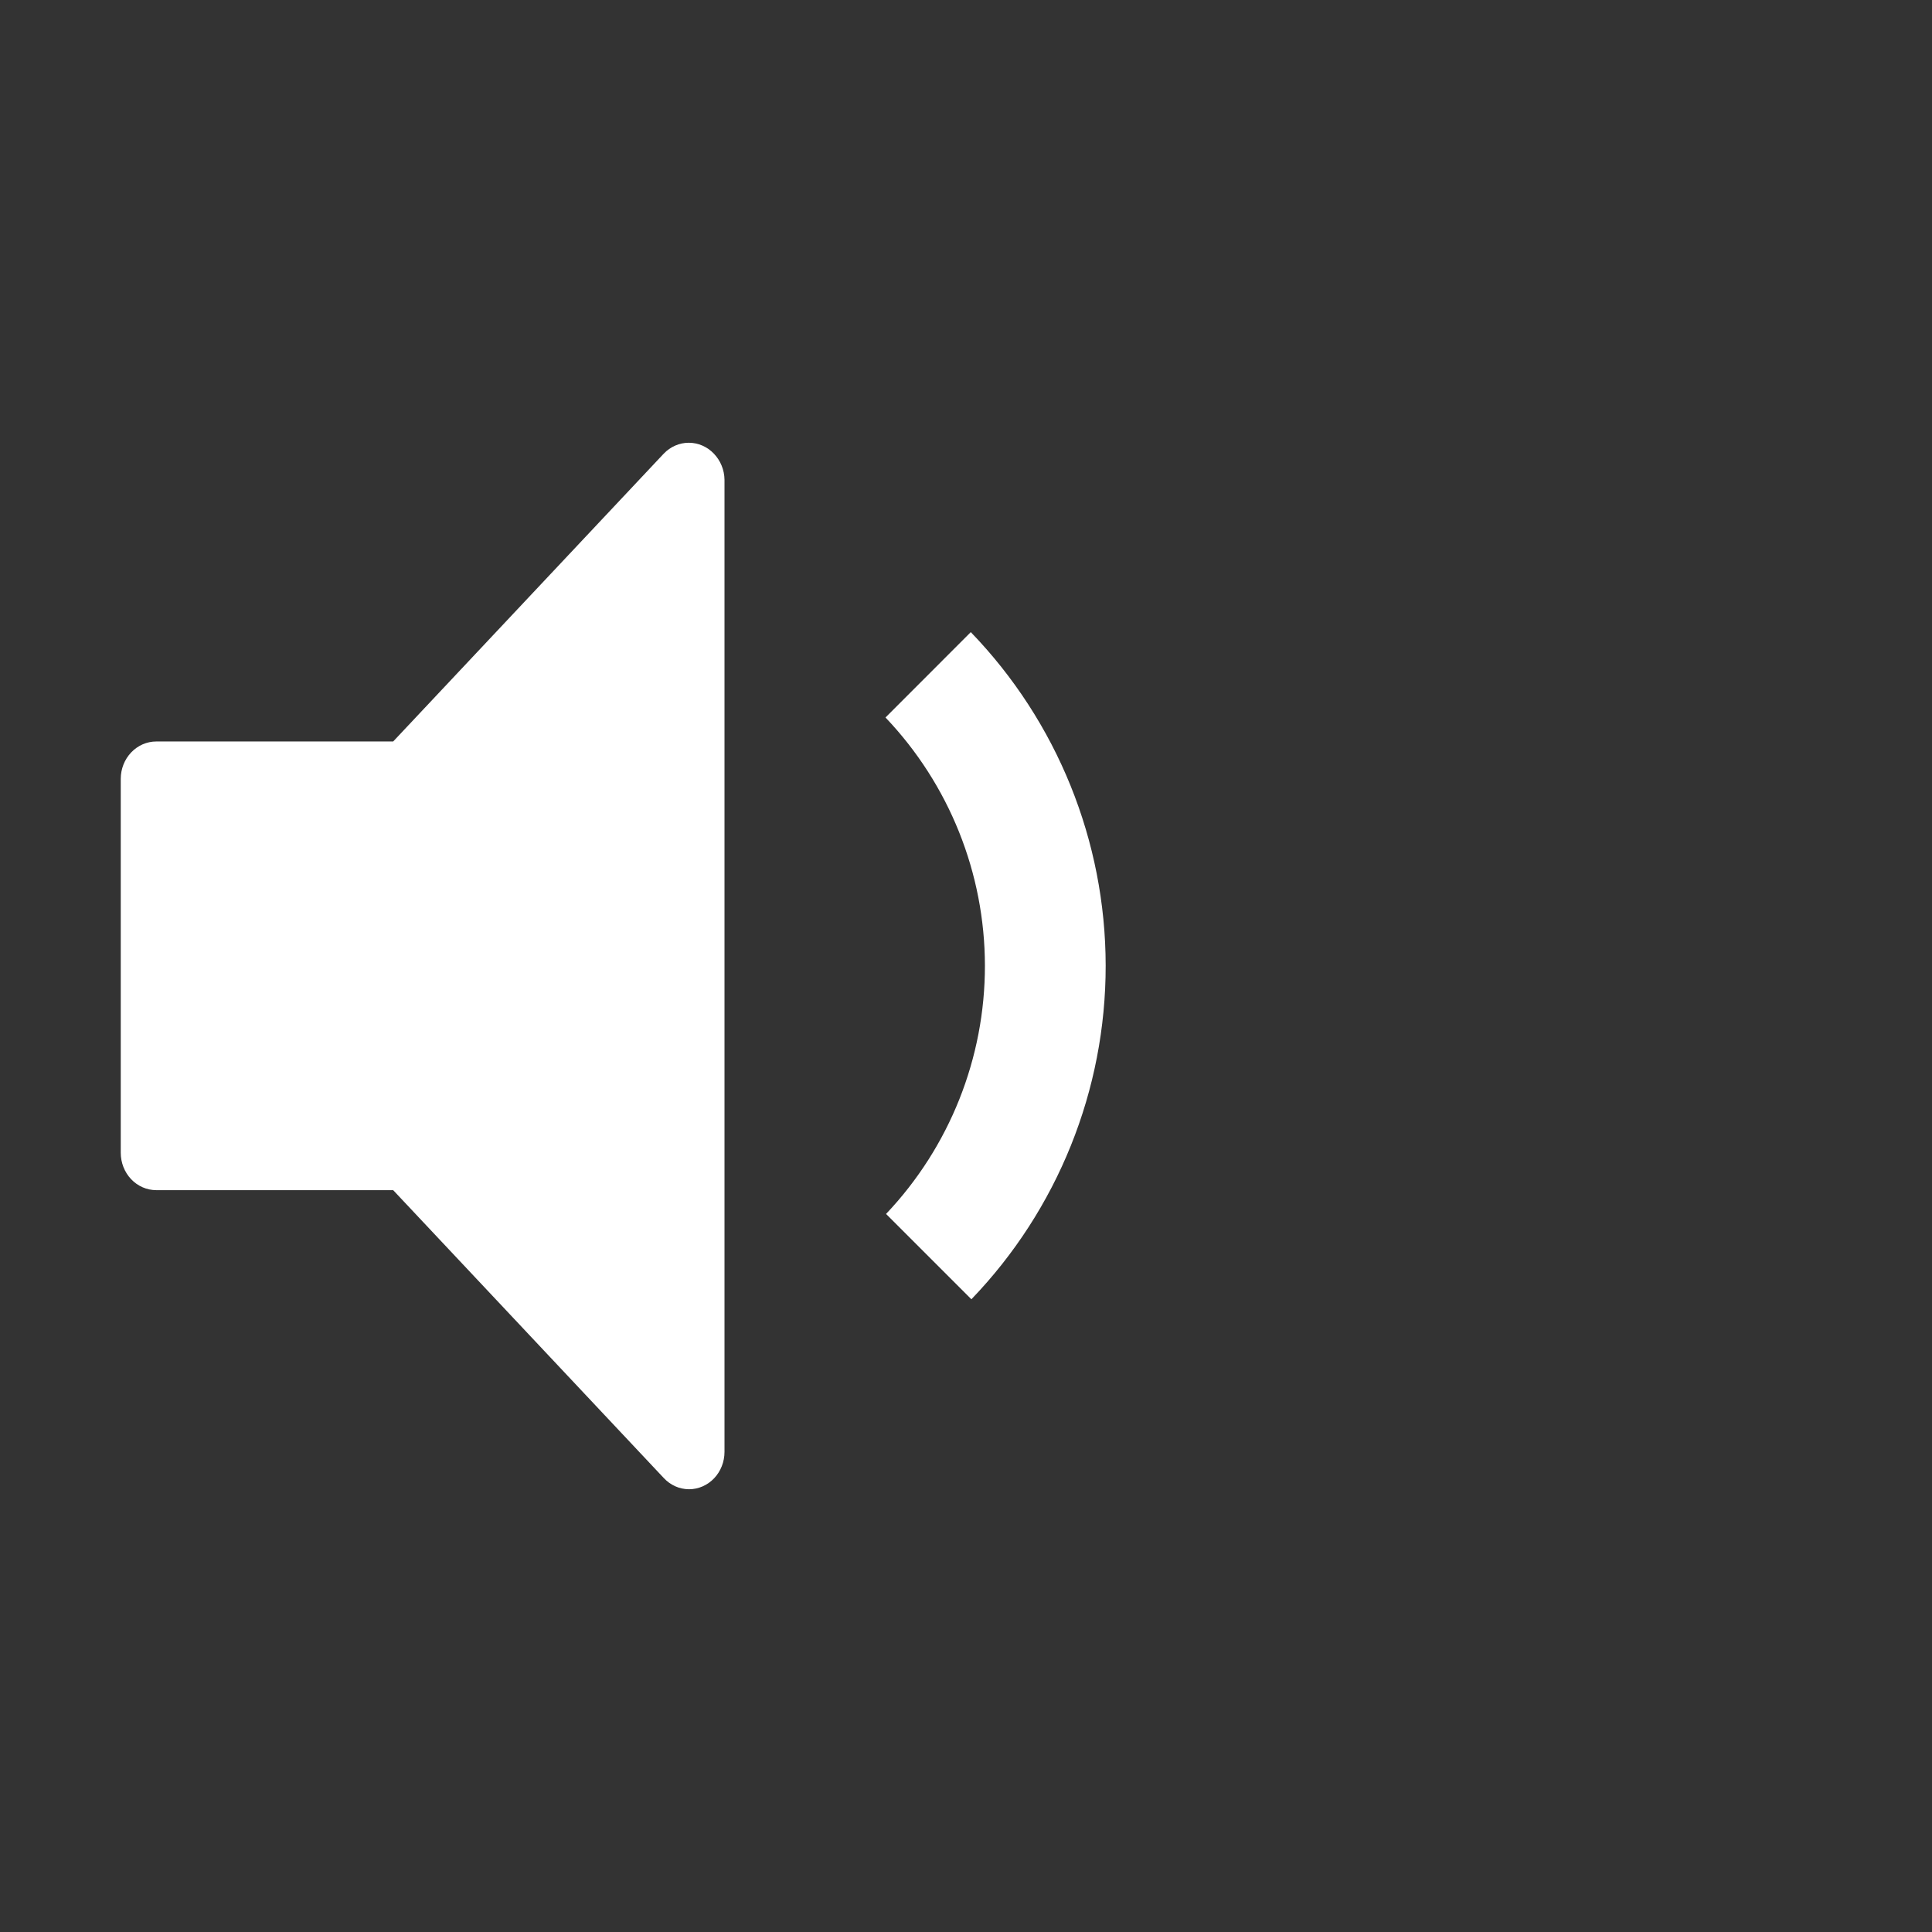 <svg xmlns:xlink="http://www.w3.org/1999/xlink" aria-hidden="true" class="rkbrtb0 rkbrtb1 rkbrtb3 _1v25wbq6g" fill="currentColor" height="33" viewBox="0 0 48 48" width="33" xmlns="http://www.w3.org/2000/svg"><rect x="0" y="0" width="48" height="48" fill="#333333" stroke="none"/><path d="M16.778 36.927C16.885 36.975 17.001 36.999 17.118 37C17.352 37 17.576 36.902 17.742 36.728C17.907 36.554 18 36.318 18 36.071V11.92C17.997 11.675 17.901 11.442 17.735 11.27C17.57 11.097 17.346 11 17.113 11C16.88 11 16.657 11.097 16.491 11.27L9.768 18.422H3.882C3.648 18.422 3.424 18.52 3.258 18.695C3.093 18.869 3 19.105 3 19.351V28.64C3 28.887 3.093 29.123 3.258 29.297C3.424 29.471 3.648 29.569 3.882 29.569H9.768L16.491 36.721C16.573 36.809 16.67 36.879 16.778 36.927Z" fill="#FFFFFF"></path><path clip-rule="evenodd" d="M24.119 15.705L22 17.826C23.583 19.488 24.467 21.694 24.47 23.99C24.472 26.285 23.593 28.494 22.014 30.16L24.134 32.28C26.277 30.052 27.473 27.081 27.47 23.989C27.467 20.899 26.266 17.929 24.119 15.705Z" fill="#FFFFFF" fill-rule="evenodd"></path></svg>